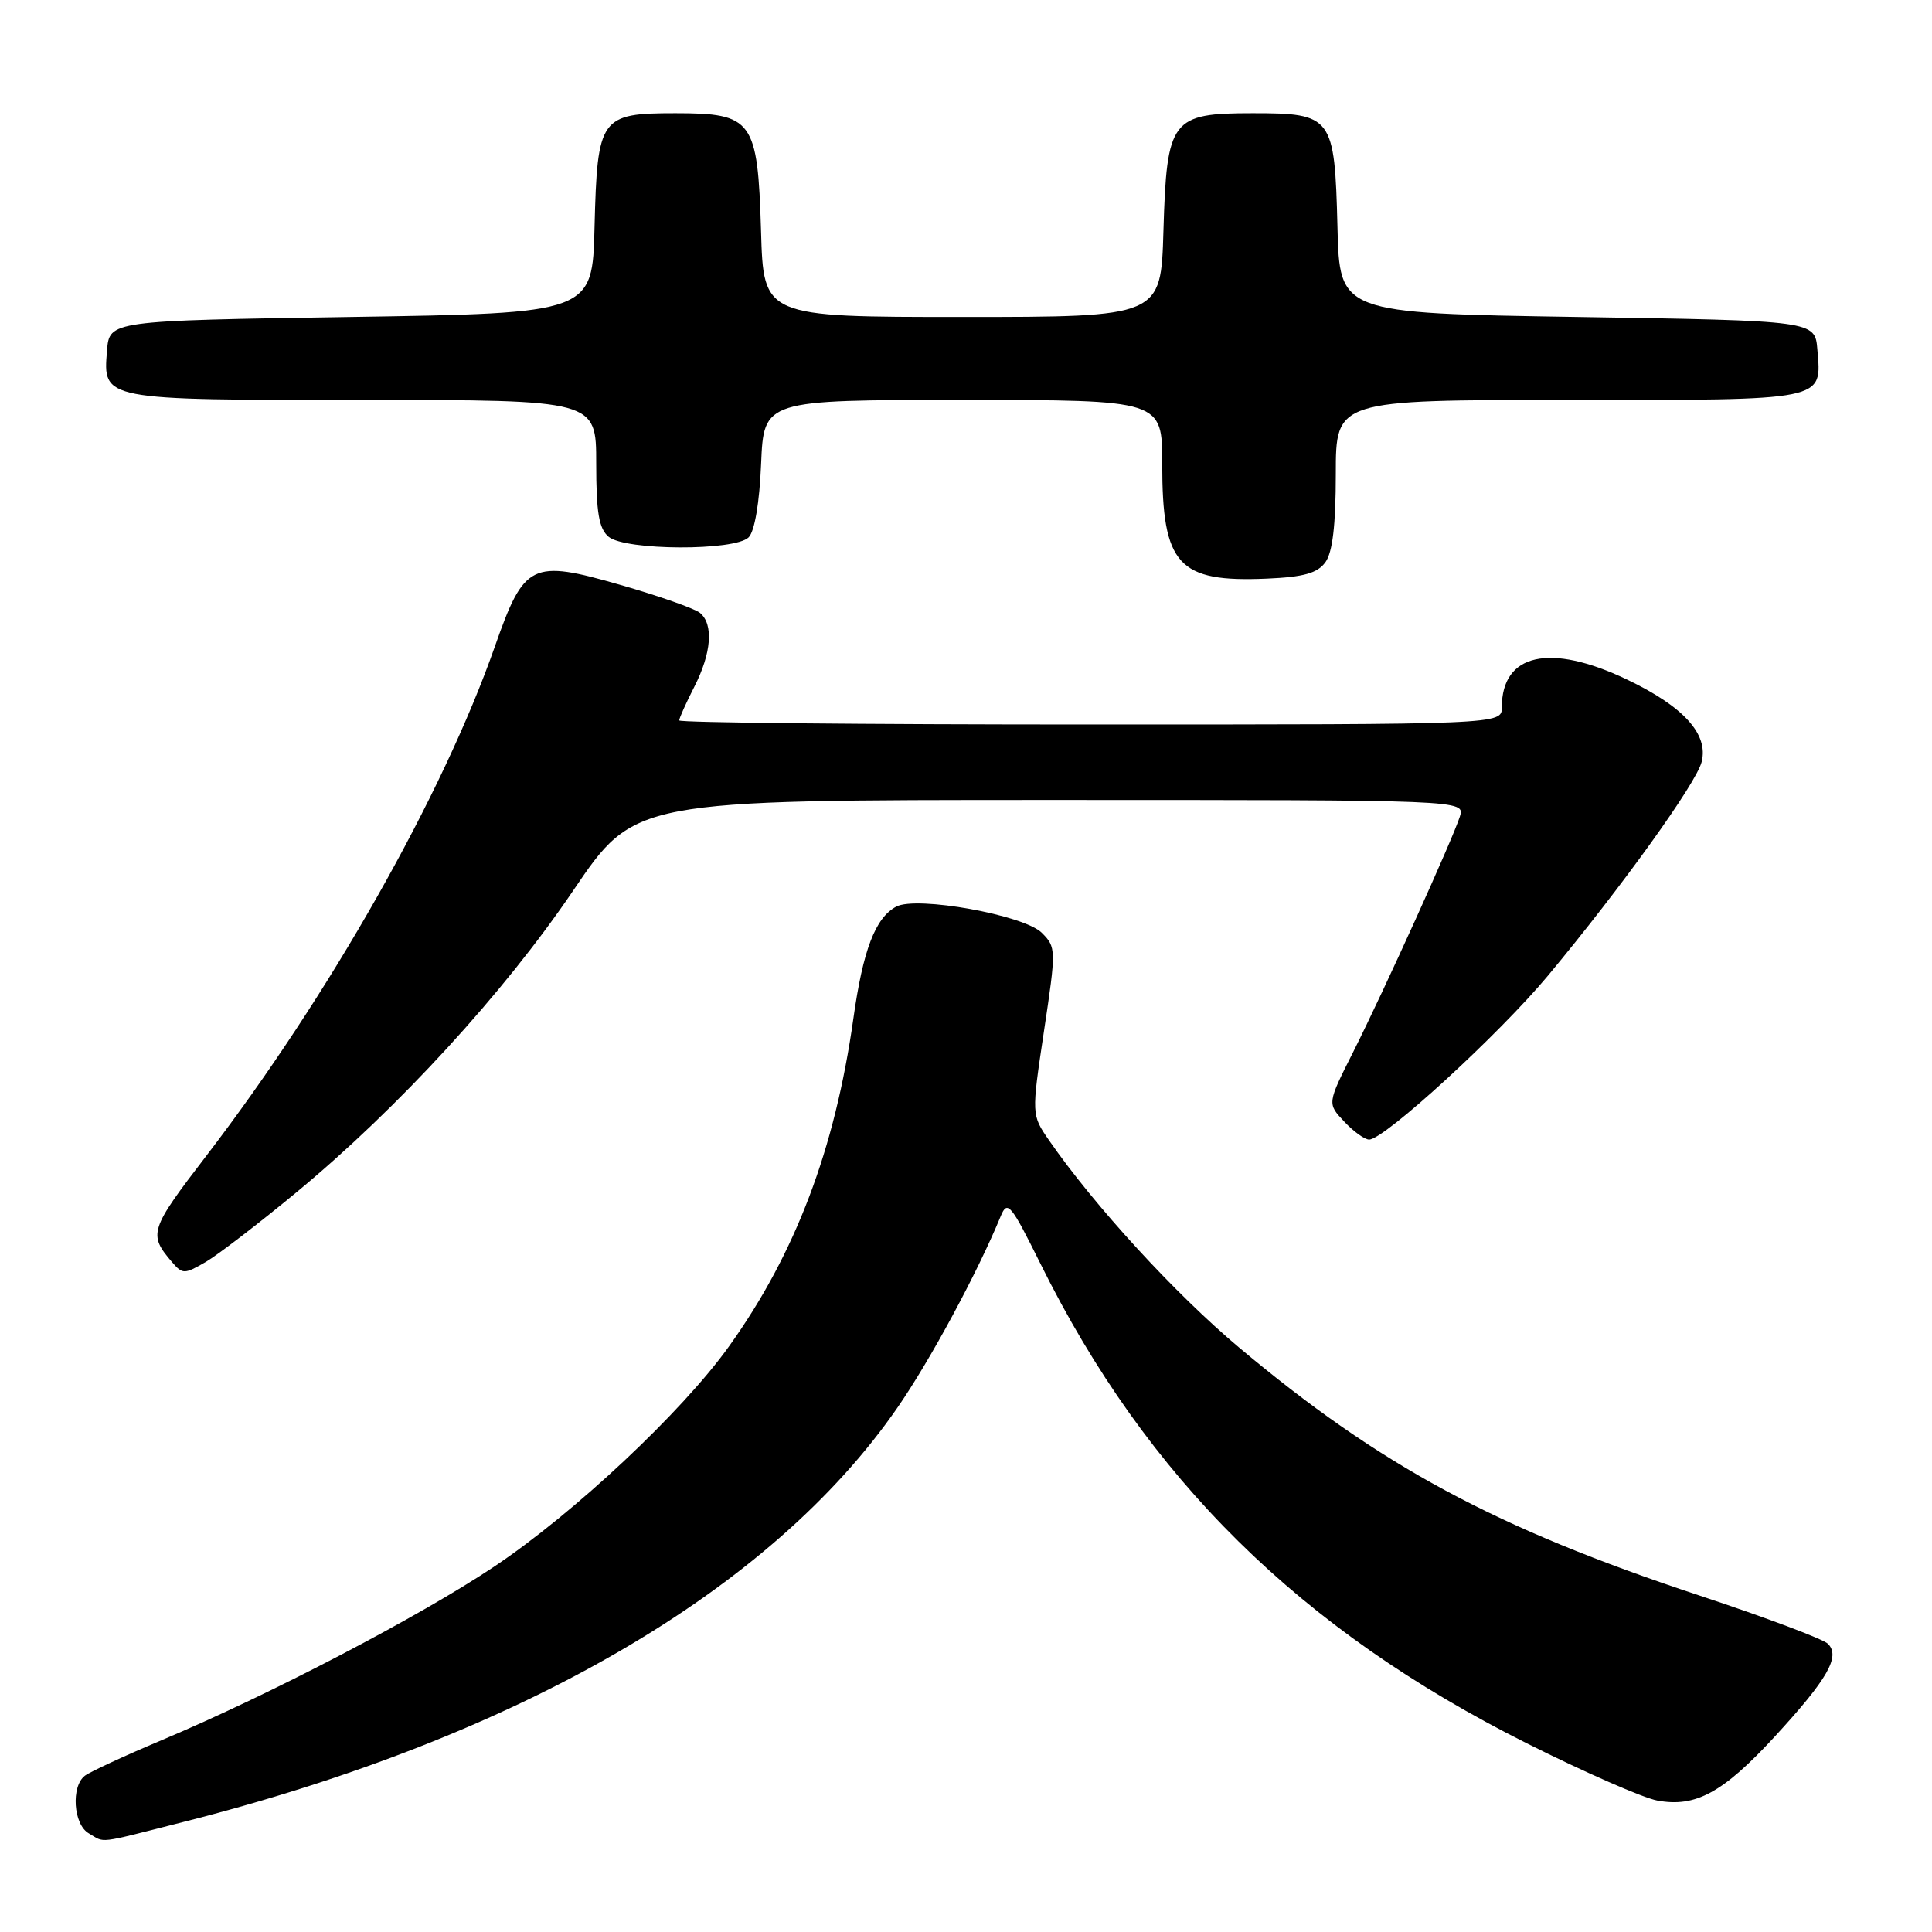 <?xml version="1.0" encoding="UTF-8" standalone="no"?>
<!DOCTYPE svg PUBLIC "-//W3C//DTD SVG 1.1//EN" "http://www.w3.org/Graphics/SVG/1.1/DTD/svg11.dtd" >
<svg xmlns="http://www.w3.org/2000/svg" xmlns:xlink="http://www.w3.org/1999/xlink" version="1.1" viewBox="0 0 256 256">
 <g >
 <path fill="currentColor"
d=" M 24.22 241.44 C 68.80 230.14 102.13 210.81 118.93 186.50 C 123.28 180.21 129.51 168.66 132.60 161.15 C 133.49 158.99 133.93 159.52 137.85 167.42 C 151.96 195.91 172.27 215.94 202.33 231.01 C 209.93 234.82 217.70 238.23 219.59 238.58 C 224.66 239.53 228.32 237.54 235.16 230.11 C 242.19 222.47 243.89 219.49 242.21 217.81 C 241.58 217.18 233.91 214.30 225.17 211.41 C 198.13 202.46 182.88 194.24 164.19 178.56 C 155.71 171.44 145.01 159.77 139.01 151.11 C 136.67 147.72 136.67 147.72 138.33 136.64 C 139.96 125.82 139.95 125.51 138.05 123.61 C 135.70 121.25 121.47 118.69 118.76 120.13 C 115.98 121.61 114.35 125.88 113.07 135.00 C 110.63 152.28 105.41 166.08 96.64 178.34 C 90.42 187.06 76.07 200.51 65.44 207.61 C 55.55 214.22 35.67 224.59 21.50 230.55 C 16.55 232.63 11.94 234.77 11.25 235.29 C 9.39 236.71 9.72 241.74 11.75 242.92 C 13.98 244.22 12.64 244.38 24.22 241.44 Z  M 39.35 157.93 C 52.80 146.80 66.77 131.56 75.97 117.98 C 84.09 106.00 84.09 106.00 139.11 106.00 C 194.13 106.00 194.13 106.00 193.44 108.20 C 192.46 111.26 183.48 131.08 179.32 139.36 C 175.86 146.22 175.86 146.22 178.11 148.61 C 179.34 149.93 180.83 151.00 181.42 151.00 C 183.44 150.99 198.65 137.04 205.13 129.26 C 214.88 117.54 224.76 103.80 225.48 100.95 C 226.40 97.27 223.09 93.62 215.56 90.03 C 205.38 85.17 199.00 86.59 199.00 93.72 C 199.00 96.00 199.00 96.00 144.50 96.00 C 114.52 96.00 90.00 95.76 90.00 95.46 C 90.00 95.16 90.90 93.16 92.00 91.00 C 94.28 86.53 94.57 82.72 92.75 81.21 C 92.06 80.64 87.32 78.97 82.20 77.50 C 70.41 74.11 69.46 74.58 65.57 85.67 C 58.68 105.33 43.63 131.90 27.34 153.15 C 19.81 162.96 19.63 163.54 22.79 167.23 C 24.19 168.86 24.42 168.86 27.24 167.23 C 28.87 166.28 34.32 162.09 39.35 157.93 Z  M 175.62 74.50 C 176.57 73.20 177.00 69.57 177.00 62.81 C 177.00 53.00 177.00 53.00 207.88 53.00 C 242.22 53.00 241.38 53.17 240.81 46.32 C 240.50 42.50 240.50 42.50 209.00 42.00 C 177.50 41.50 177.50 41.50 177.22 30.04 C 176.85 15.42 176.54 15.00 166.00 15.00 C 155.18 15.00 154.60 15.76 154.16 30.60 C 153.83 42.00 153.83 42.00 127.50 42.00 C 101.17 42.00 101.17 42.00 100.84 30.60 C 100.40 15.89 99.75 15.00 89.50 15.00 C 79.53 15.00 79.15 15.54 78.78 30.04 C 78.50 41.50 78.50 41.50 46.50 42.00 C 14.50 42.50 14.50 42.50 14.18 46.46 C 13.64 53.03 13.48 53.00 48.19 53.00 C 79.00 53.00 79.00 53.00 79.00 61.38 C 79.00 67.95 79.36 70.05 80.65 71.13 C 82.87 72.96 97.38 73.02 99.20 71.20 C 99.99 70.41 100.64 66.62 100.85 61.45 C 101.21 53.00 101.21 53.00 127.60 53.00 C 154.00 53.00 154.00 53.00 154.00 61.45 C 154.00 74.89 156.09 77.18 167.87 76.67 C 172.74 76.46 174.57 75.95 175.62 74.50 Z "/>
</g>
</svg>